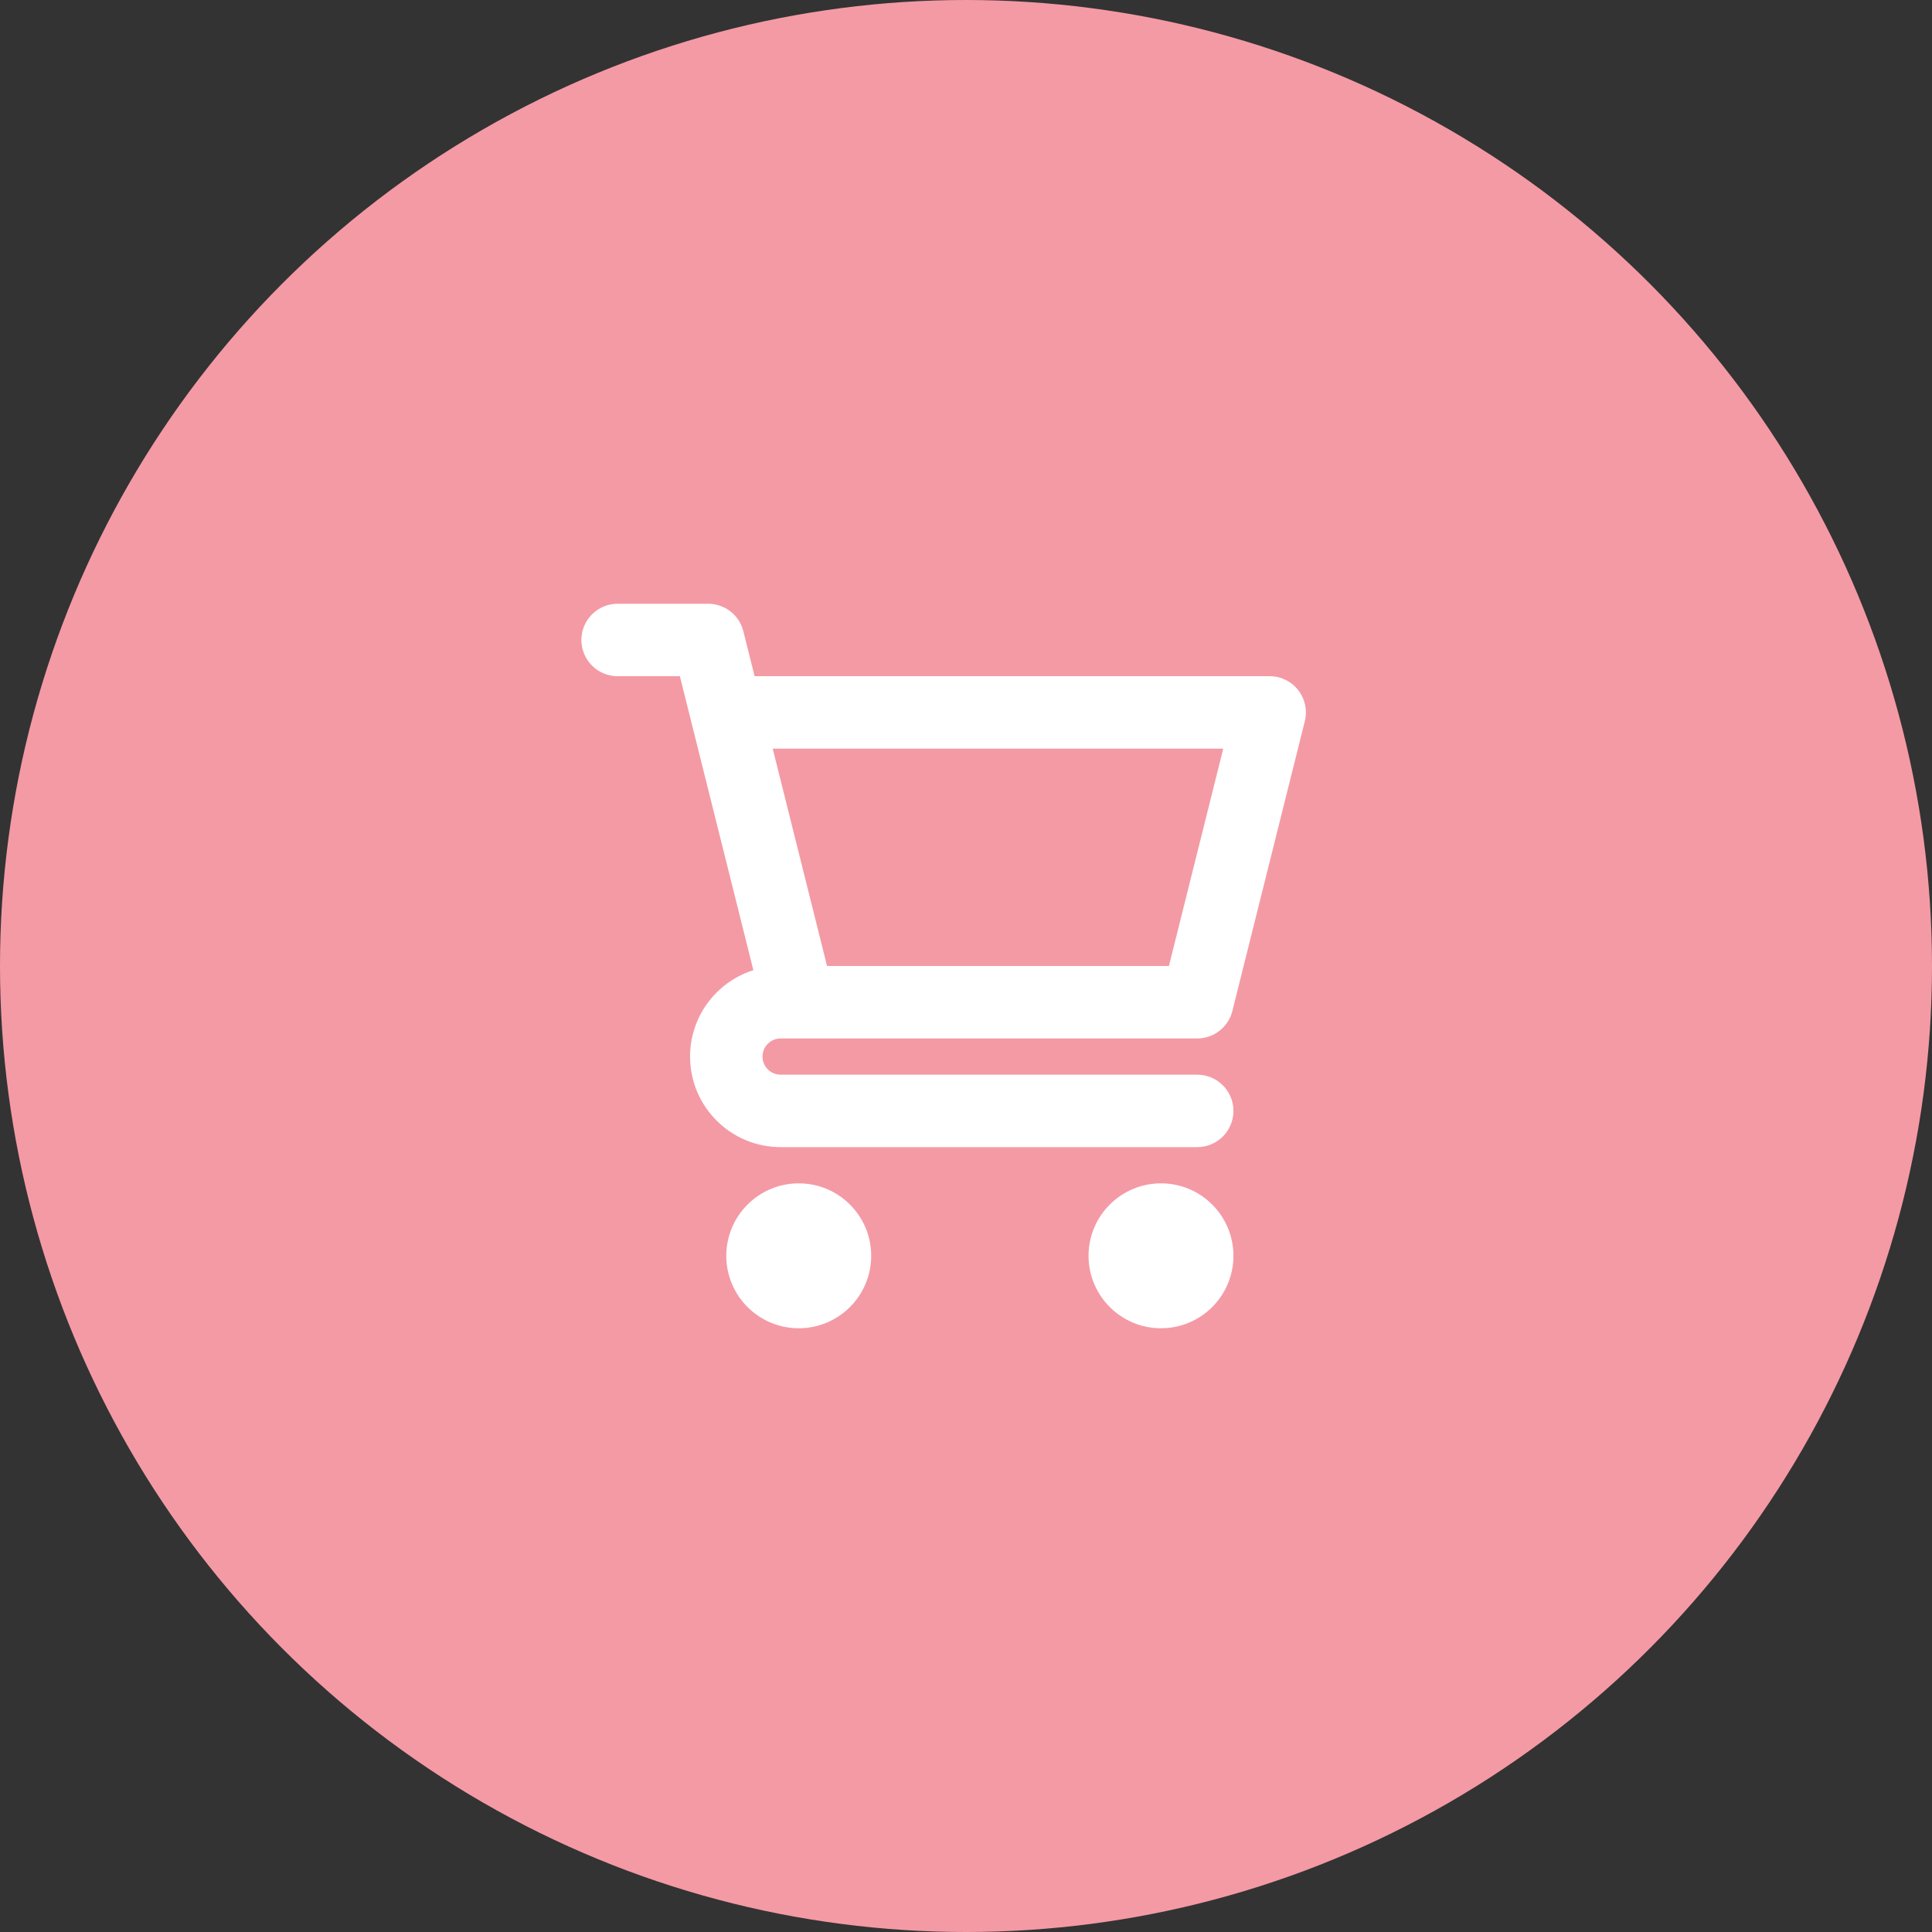 <svg xmlns="http://www.w3.org/2000/svg" width="40" height="40" viewBox="0 0 40 40" fill="none">
<rect x="0" y="0" width="40" height="40" fill="#333333" stroke="none"/>
<circle cx="20" cy="20" r="20" fill="#F49AA5"/>
<path d="M12.787 12.5C12.373 12.5 12.037 12.836 12.037 13.25C12.037 13.664 12.373 14 12.787 14L12.787 12.5ZM14.662 13.25L15.39 13.068C15.306 12.734 15.006 12.5 14.662 12.5L14.662 13.25ZM24.787 23.75C25.201 23.75 25.537 23.414 25.537 23C25.537 22.586 25.201 22.25 24.787 22.25V23.75ZM26.287 14.75L27.015 14.932C27.071 14.708 27.02 14.47 26.878 14.288C26.736 14.106 26.518 14 26.287 14V14.75ZM24.787 20.75V21.5C25.131 21.5 25.431 21.266 25.515 20.932L24.787 20.75ZM12.787 14L14.662 14L14.662 12.5L12.787 12.5L12.787 14ZM13.934 13.432L14.309 14.932L15.765 14.568L15.39 13.068L13.934 13.432ZM14.309 14.932L15.809 20.932L17.265 20.568L15.765 14.568L14.309 14.932ZM16.537 20H16.162V21.5H16.537V20ZM16.162 23.75H24.787V22.25H16.162V23.75ZM14.287 21.875C14.287 22.91 15.127 23.75 16.162 23.75V22.25C15.955 22.25 15.787 22.082 15.787 21.875H14.287ZM16.162 20C15.127 20 14.287 20.84 14.287 21.875H15.787C15.787 21.668 15.955 21.5 16.162 21.5V20ZM15.037 15.5H26.287V14H15.037V15.5ZM25.559 14.568L24.059 20.568L25.515 20.932L27.015 14.932L25.559 14.568ZM24.787 20H16.537V21.5H24.787V20ZM24.037 26V27.5C24.866 27.5 25.537 26.828 25.537 26H24.037ZM24.037 26H22.537C22.537 26.828 23.209 27.5 24.037 27.5V26ZM24.037 26V24.5C23.209 24.5 22.537 25.172 22.537 26H24.037ZM24.037 26H25.537C25.537 25.172 24.866 24.5 24.037 24.5V26ZM16.537 26V27.5C17.366 27.5 18.037 26.828 18.037 26H16.537ZM16.537 26H15.037C15.037 26.828 15.709 27.5 16.537 27.5V26ZM16.537 26V24.5C15.709 24.5 15.037 25.172 15.037 26H16.537ZM16.537 26H18.037C18.037 25.172 17.366 24.5 16.537 24.5V26Z" fill="white"/>
</svg>